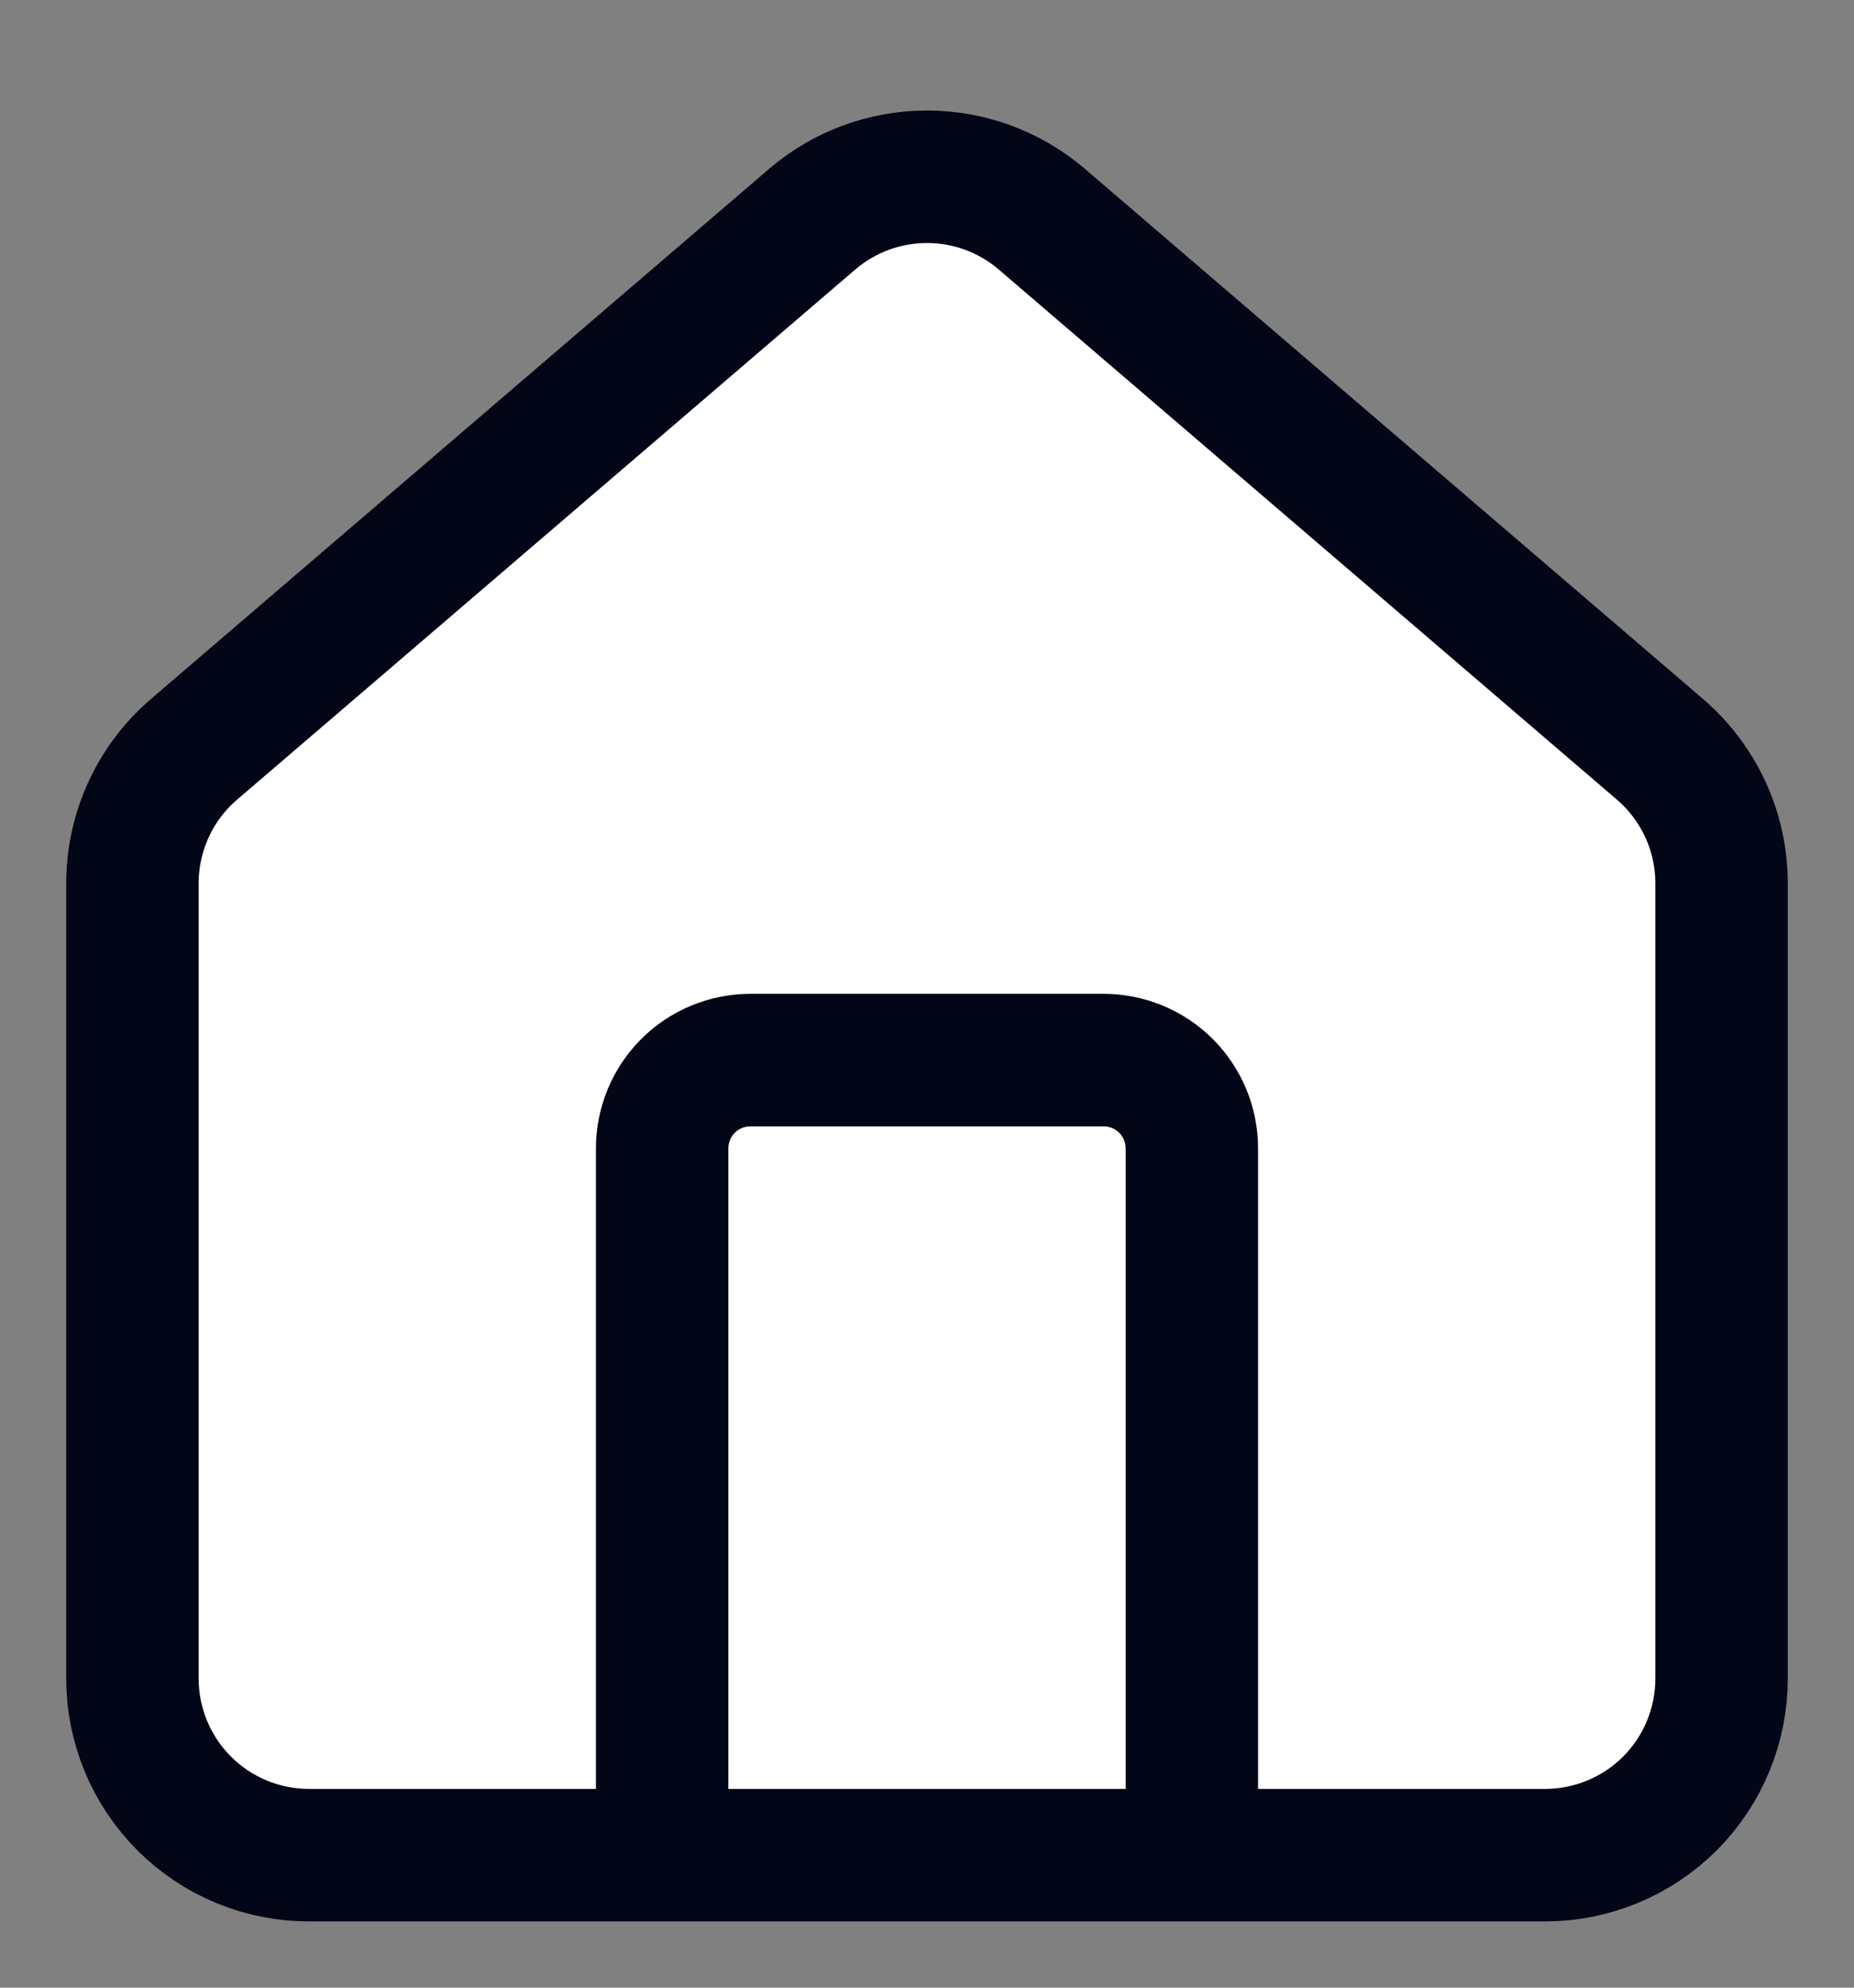 <svg width="14" height="15" viewBox="0 0 14 15" fill="none" xmlns="http://www.w3.org/2000/svg">
<rect x="0" y="0" width="14" height="15" fill="#808080" stroke="none"/>
<path d="M9 14V8.667C9 8.49 8.93 8.32 8.805 8.195C8.68 8.07 8.51 8 8.333 8H5.667C5.49 8 5.32 8.07 5.195 8.195C5.07 8.32 5 8.49 5 8.667V14" fill="white"/>
<path d="M1 6.667C1 6.473 1.042 6.281 1.124 6.105C1.205 5.929 1.325 5.773 1.473 5.648L6.139 1.649C6.38 1.445 6.685 1.334 7 1.334C7.315 1.334 7.62 1.445 7.861 1.649L12.527 5.648C12.675 5.773 12.794 5.929 12.876 6.105C12.958 6.281 13 6.473 13 6.667V12.667C13 13.02 12.86 13.359 12.61 13.61C12.359 13.86 12.02 14 11.667 14H2.333C1.98 14 1.641 13.86 1.391 13.61C1.14 13.359 1 13.02 1 12.667V6.667Z" fill="white"/>
<path d="M9 14V8.667C9 8.49 8.93 8.32 8.805 8.195C8.68 8.07 8.51 8 8.333 8H5.667C5.49 8 5.32 8.07 5.195 8.195C5.07 8.32 5 8.49 5 8.667V14M1 6.667C1 6.473 1.042 6.281 1.124 6.105C1.205 5.929 1.325 5.773 1.473 5.648L6.139 1.649C6.38 1.445 6.685 1.334 7 1.334C7.315 1.334 7.62 1.445 7.861 1.649L12.527 5.648C12.675 5.773 12.794 5.929 12.876 6.105C12.958 6.281 13 6.473 13 6.667V12.667C13 13.02 12.86 13.359 12.61 13.61C12.359 13.86 12.02 14 11.667 14H2.333C1.98 14 1.641 13.86 1.391 13.61C1.14 13.359 1 13.02 1 12.667V6.667Z" stroke="#020617" stroke-linecap="round" stroke-linejoin="round"/>
</svg>
